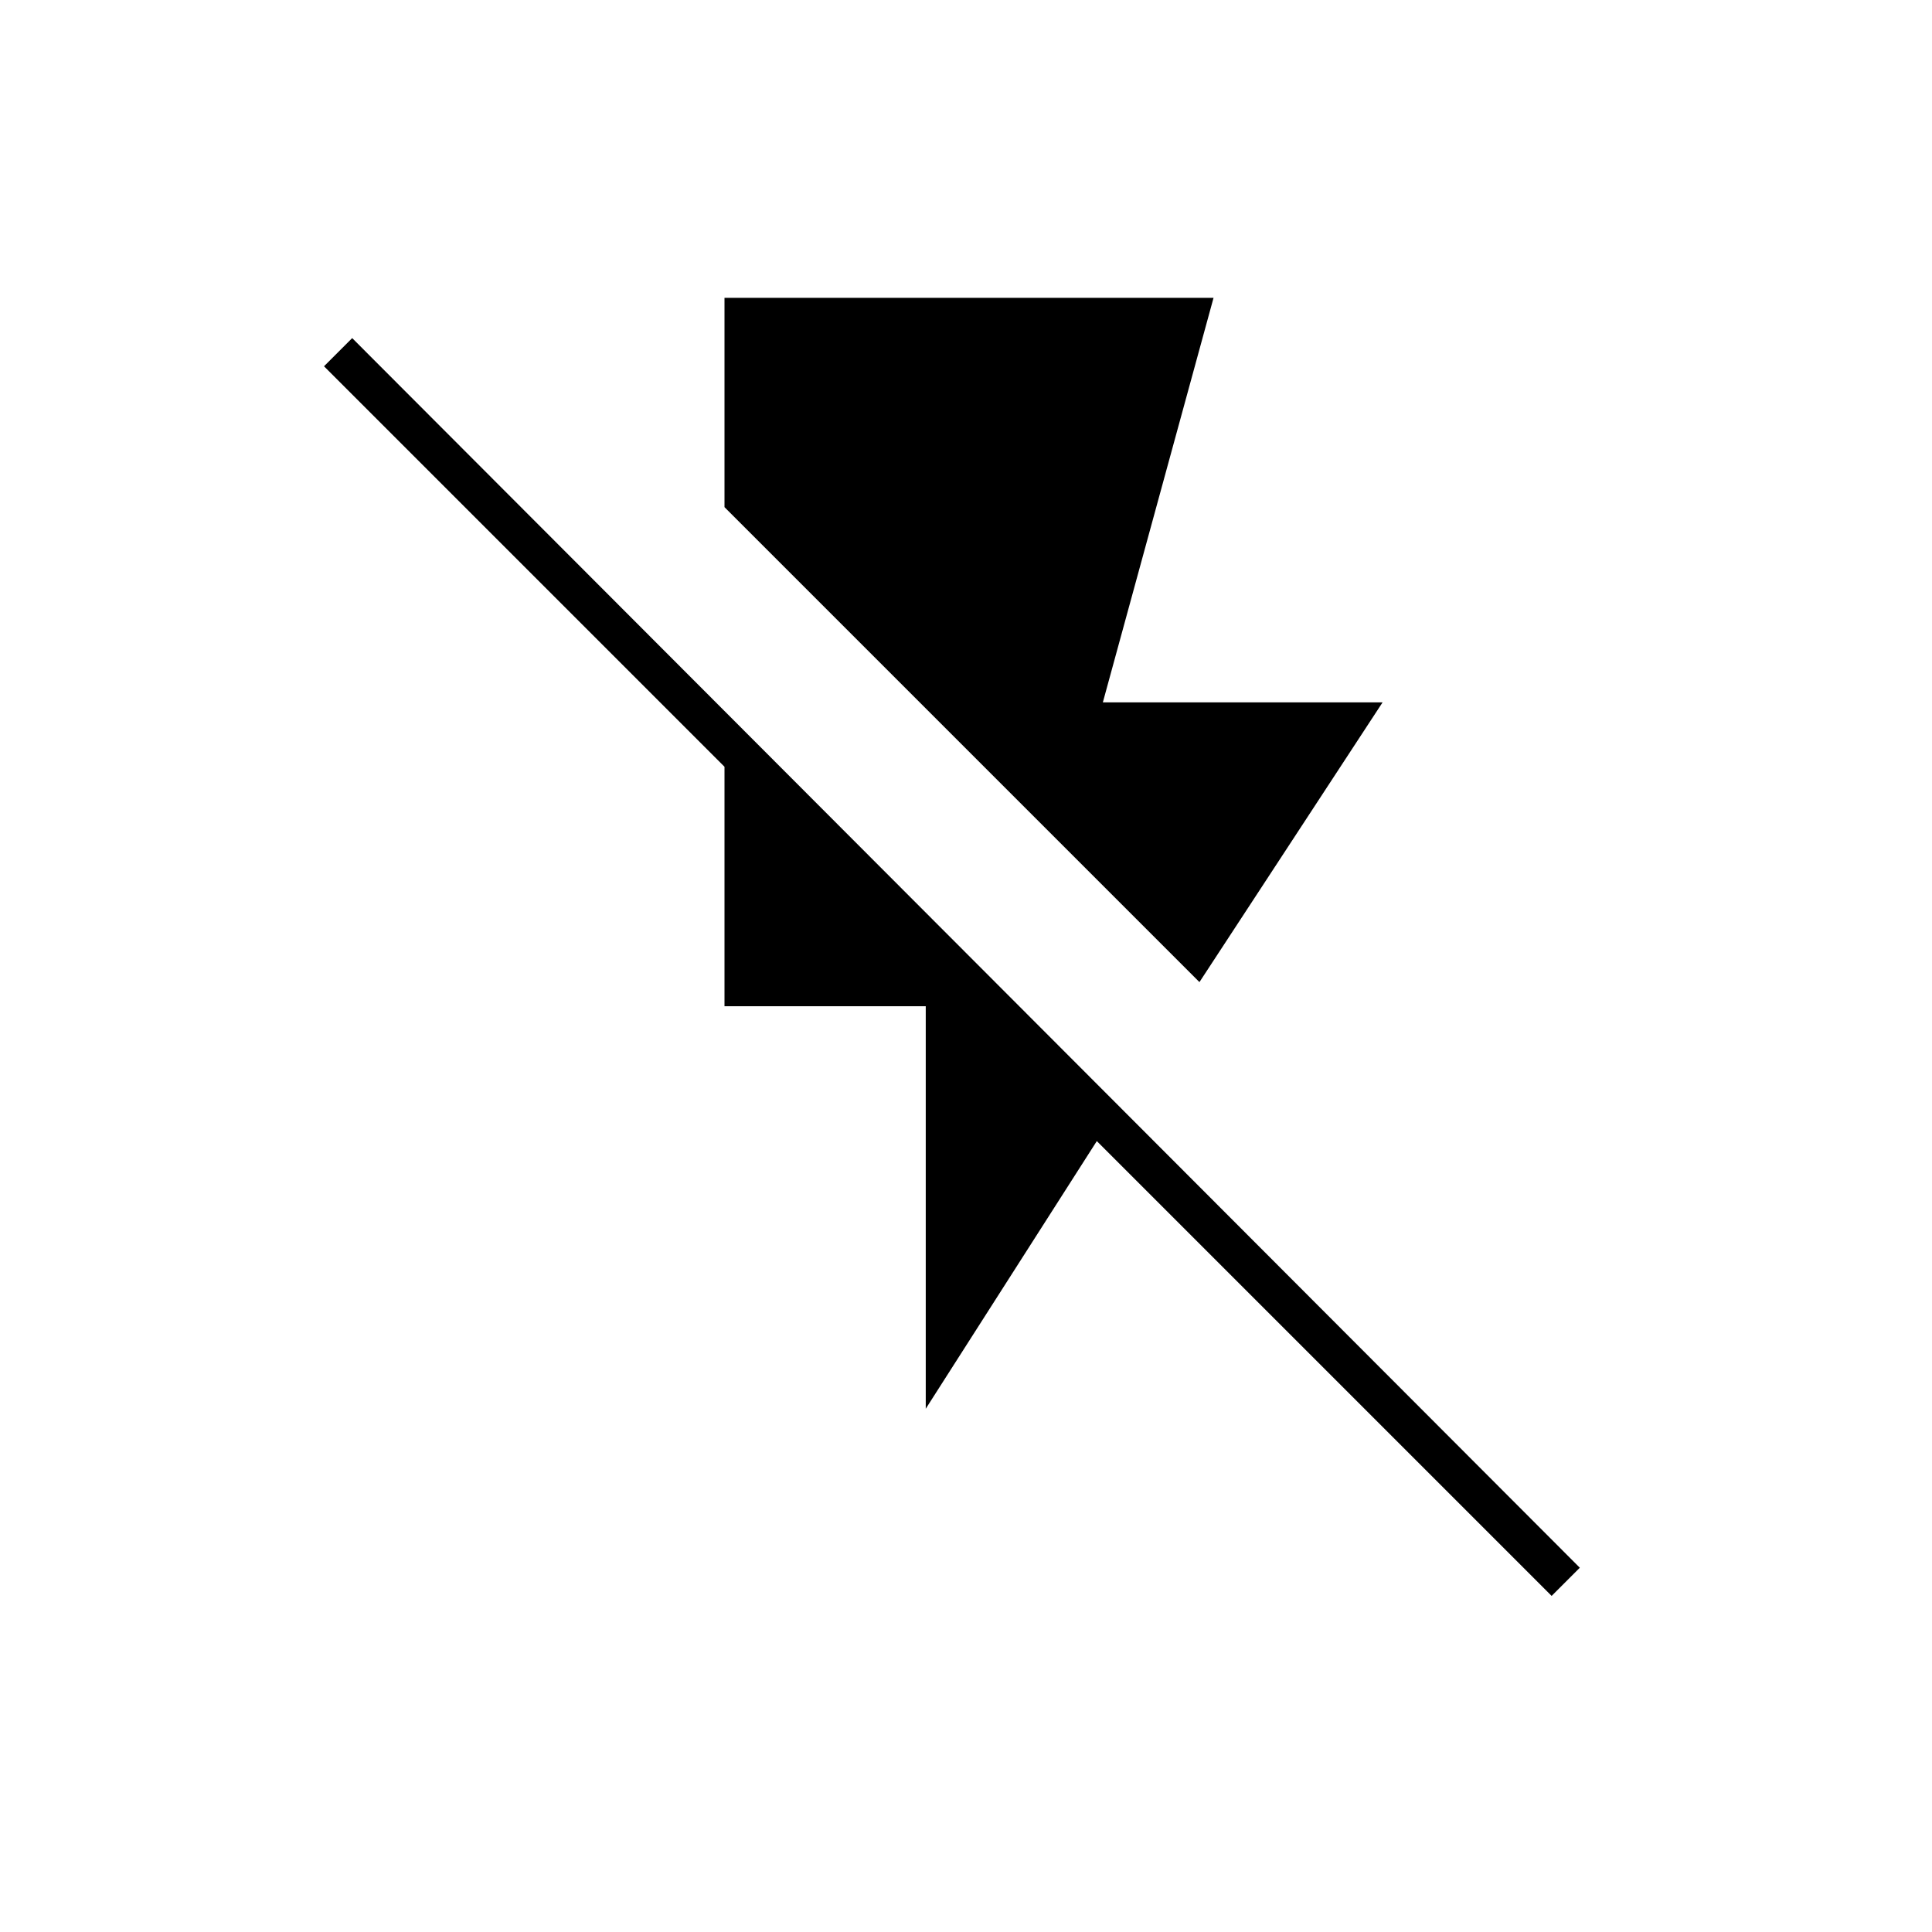 <svg xmlns="http://www.w3.org/2000/svg" height="20" viewBox="0 -960 960 960" width="20"><path d="M360-812h243l-55 201h139l-91 139-236-236v-104Zm100 552v-200H360v-119L161-778l14-14 610 611-14 14-226-226-85 133Z"/></svg>